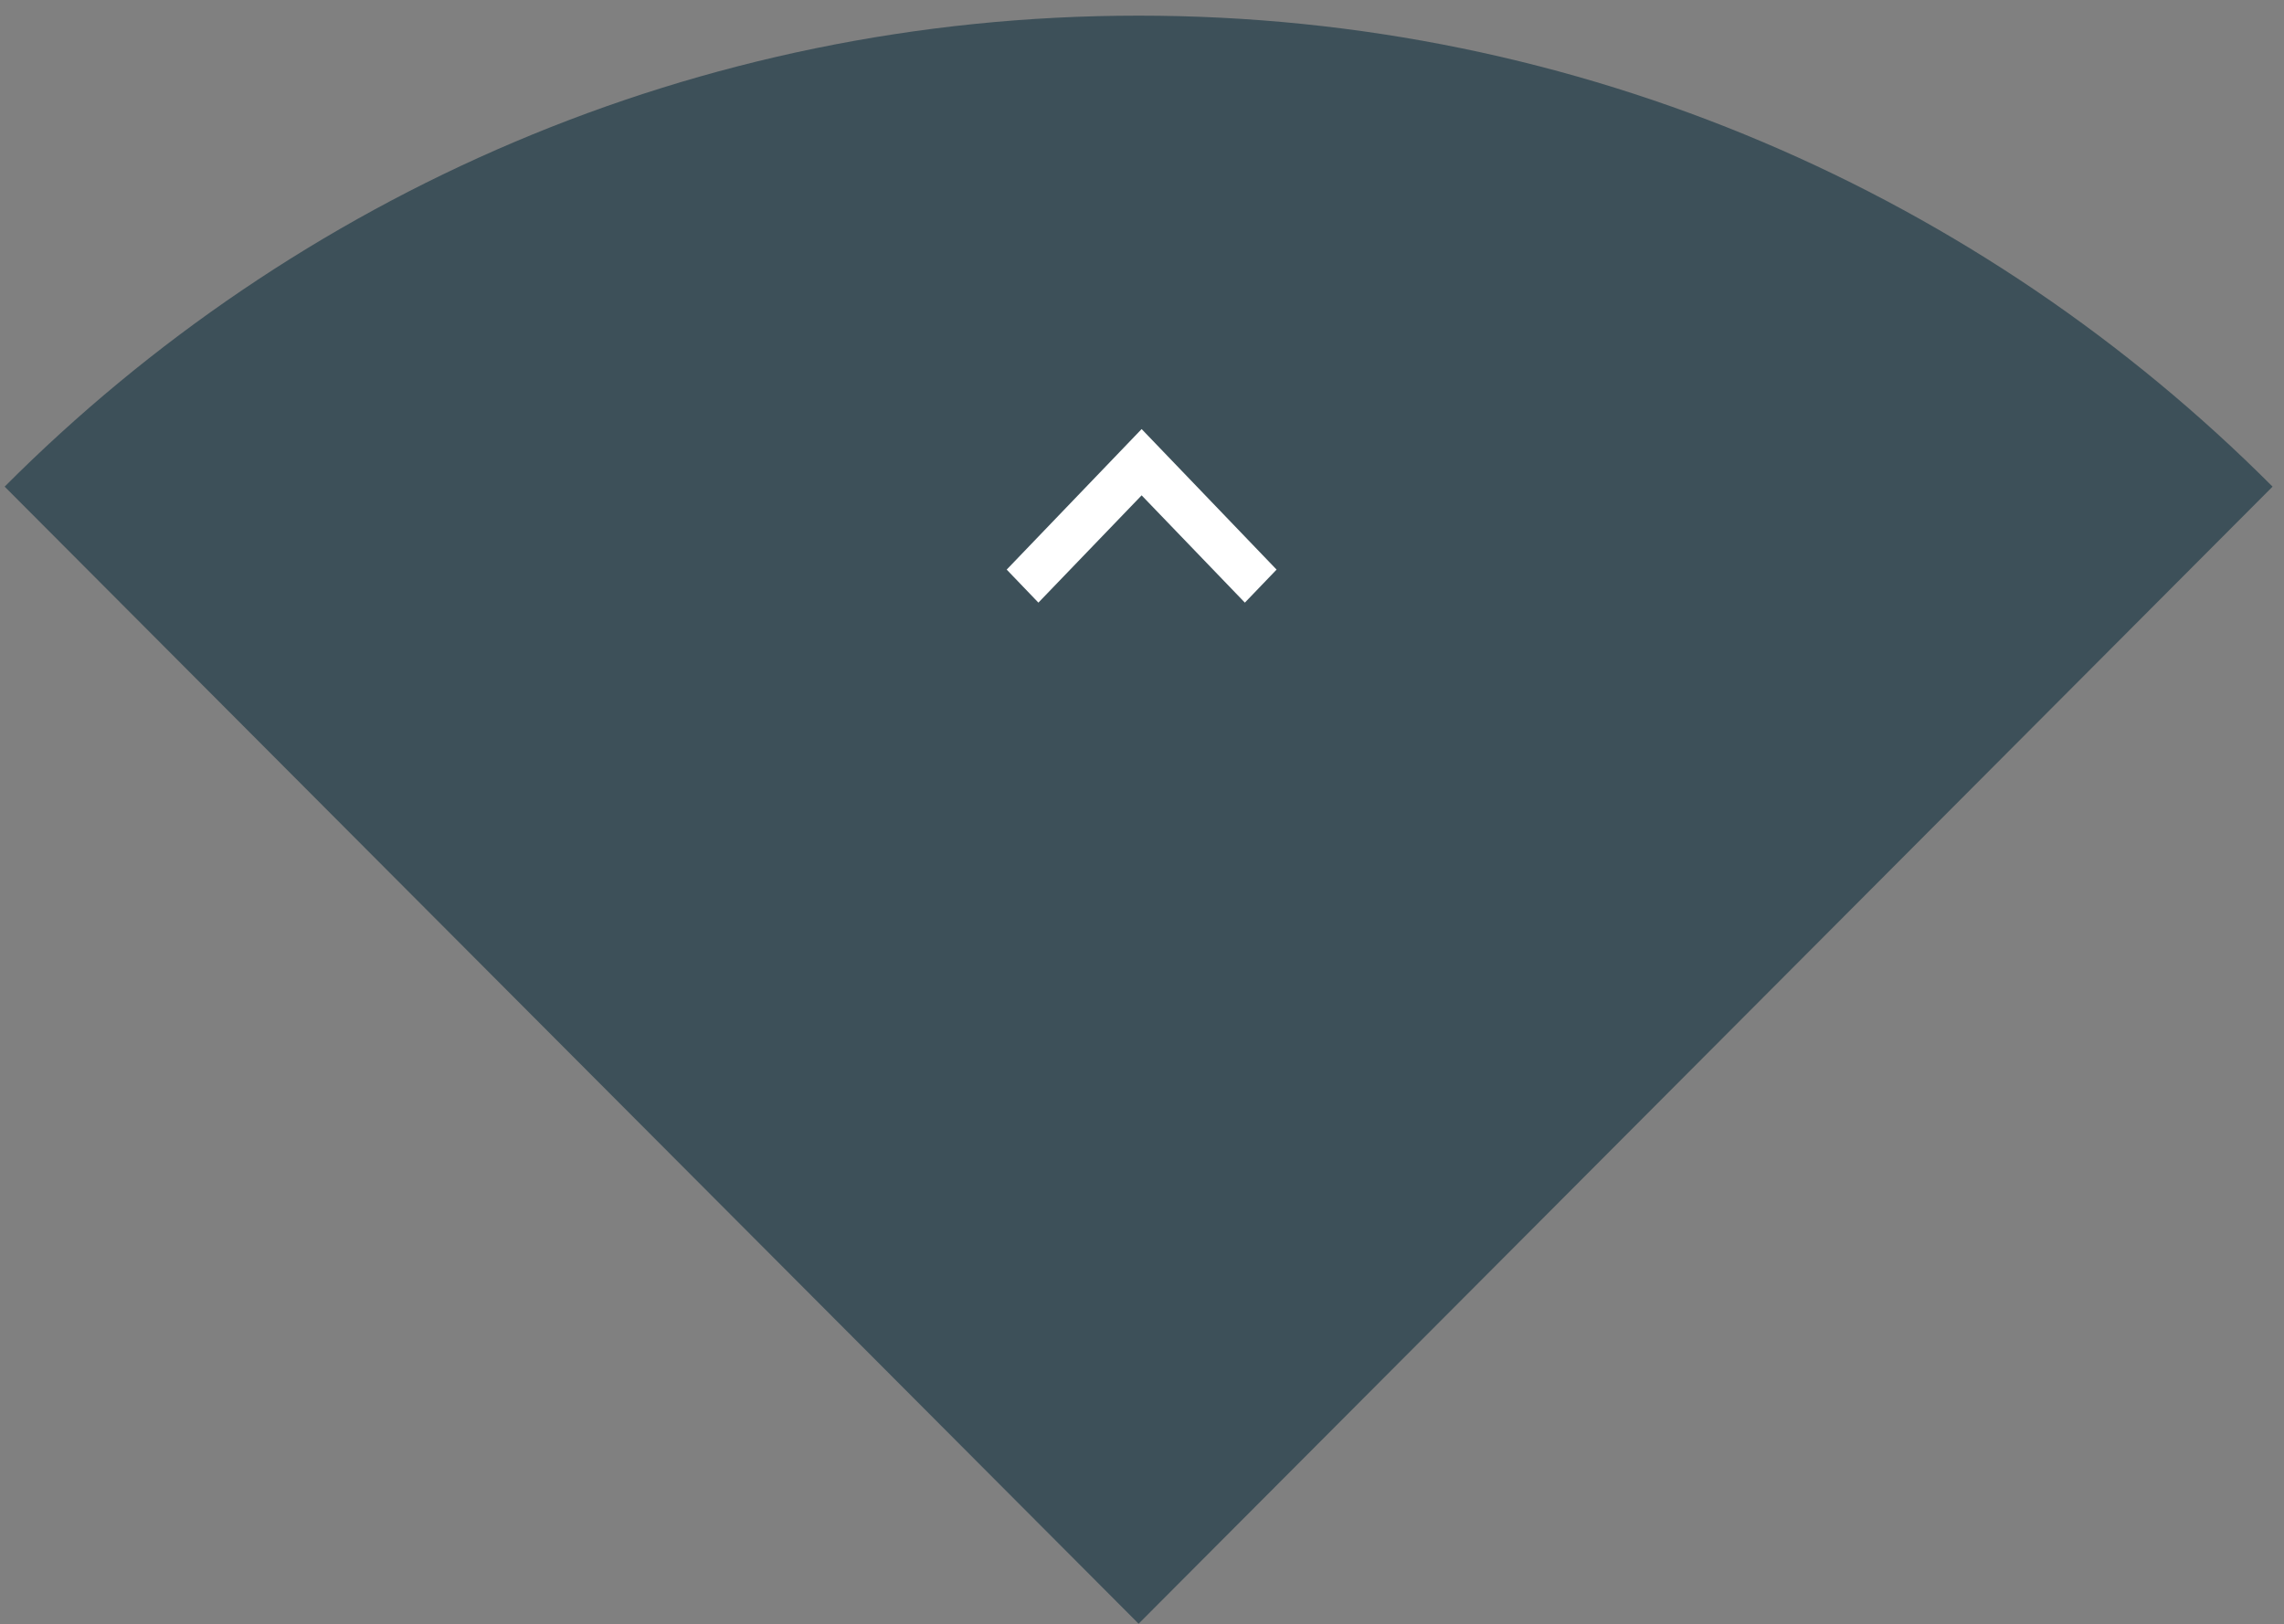 <?xml version="1.0" encoding="UTF-8" standalone="no"?>
<svg width="142px" height="101px" viewBox="0 0 142 101" version="1.1" xmlns="http://www.w3.org/2000/svg" xmlns:xlink="http://www.w3.org/1999/xlink" xmlns:sketch="http://www.bohemiancoding.com/sketch/ns">
    <rect x="0" y="0" width="142" height="101" fill="#808080" stroke="none"/>
    <!-- Generator: Sketch 3.3.2 (12043) - http://www.bohemiancoding.com/sketch -->
    <title>Artboard 1</title>
    <desc>Created with Sketch.</desc>
    <defs></defs>
    <g id="Page-1" stroke="none" stroke-width="1" fill="none" fill-rule="evenodd" sketch:type="MSPage">
        <g id="Artboard-1" sketch:type="MSArtboardGroup">
            <g id="Fill-2-Copy-+-ic_keyboard_arrow_right_white_24dp-copy-21" sketch:type="MSLayerGroup">
                <path d="M0.289,71.684 C18.332,89.78 43.257,100.973 70.789,100.973 C98.321,100.973 123.246,89.78 141.289,71.684 L70.789,0.973 L0.289,71.684" id="Fill-2-Copy" fill="#3d5059" sketch:type="MSShapeGroup" transform="translate(70.789, 50.973) scale(1, -1) translate(-70.789, -50.973) "></path>
                <g id="ic_keyboard_arrow_right_white_24dp-copy-21" transform="translate(70.85, 32.486) rotate(-90) translate(-70.85, -32.486) translate(53.35, 15.486)" sketch:type="MSShapeGroup">
                    <path d="M12.511,23.545 L19.182,17.127 L12.511,10.709 L14.565,8.738 L23.304,17.127 L14.565,25.517 L12.511,23.545 Z" id="Shape" fill="#FFFFFF"></path>
                    <path d="M0,0.349 L34.955,0.349 L34.955,33.906 L0,33.906 L0,0.349 Z" id="Shape"></path>
                </g>
            </g>
        </g>
    </g>
</svg>
